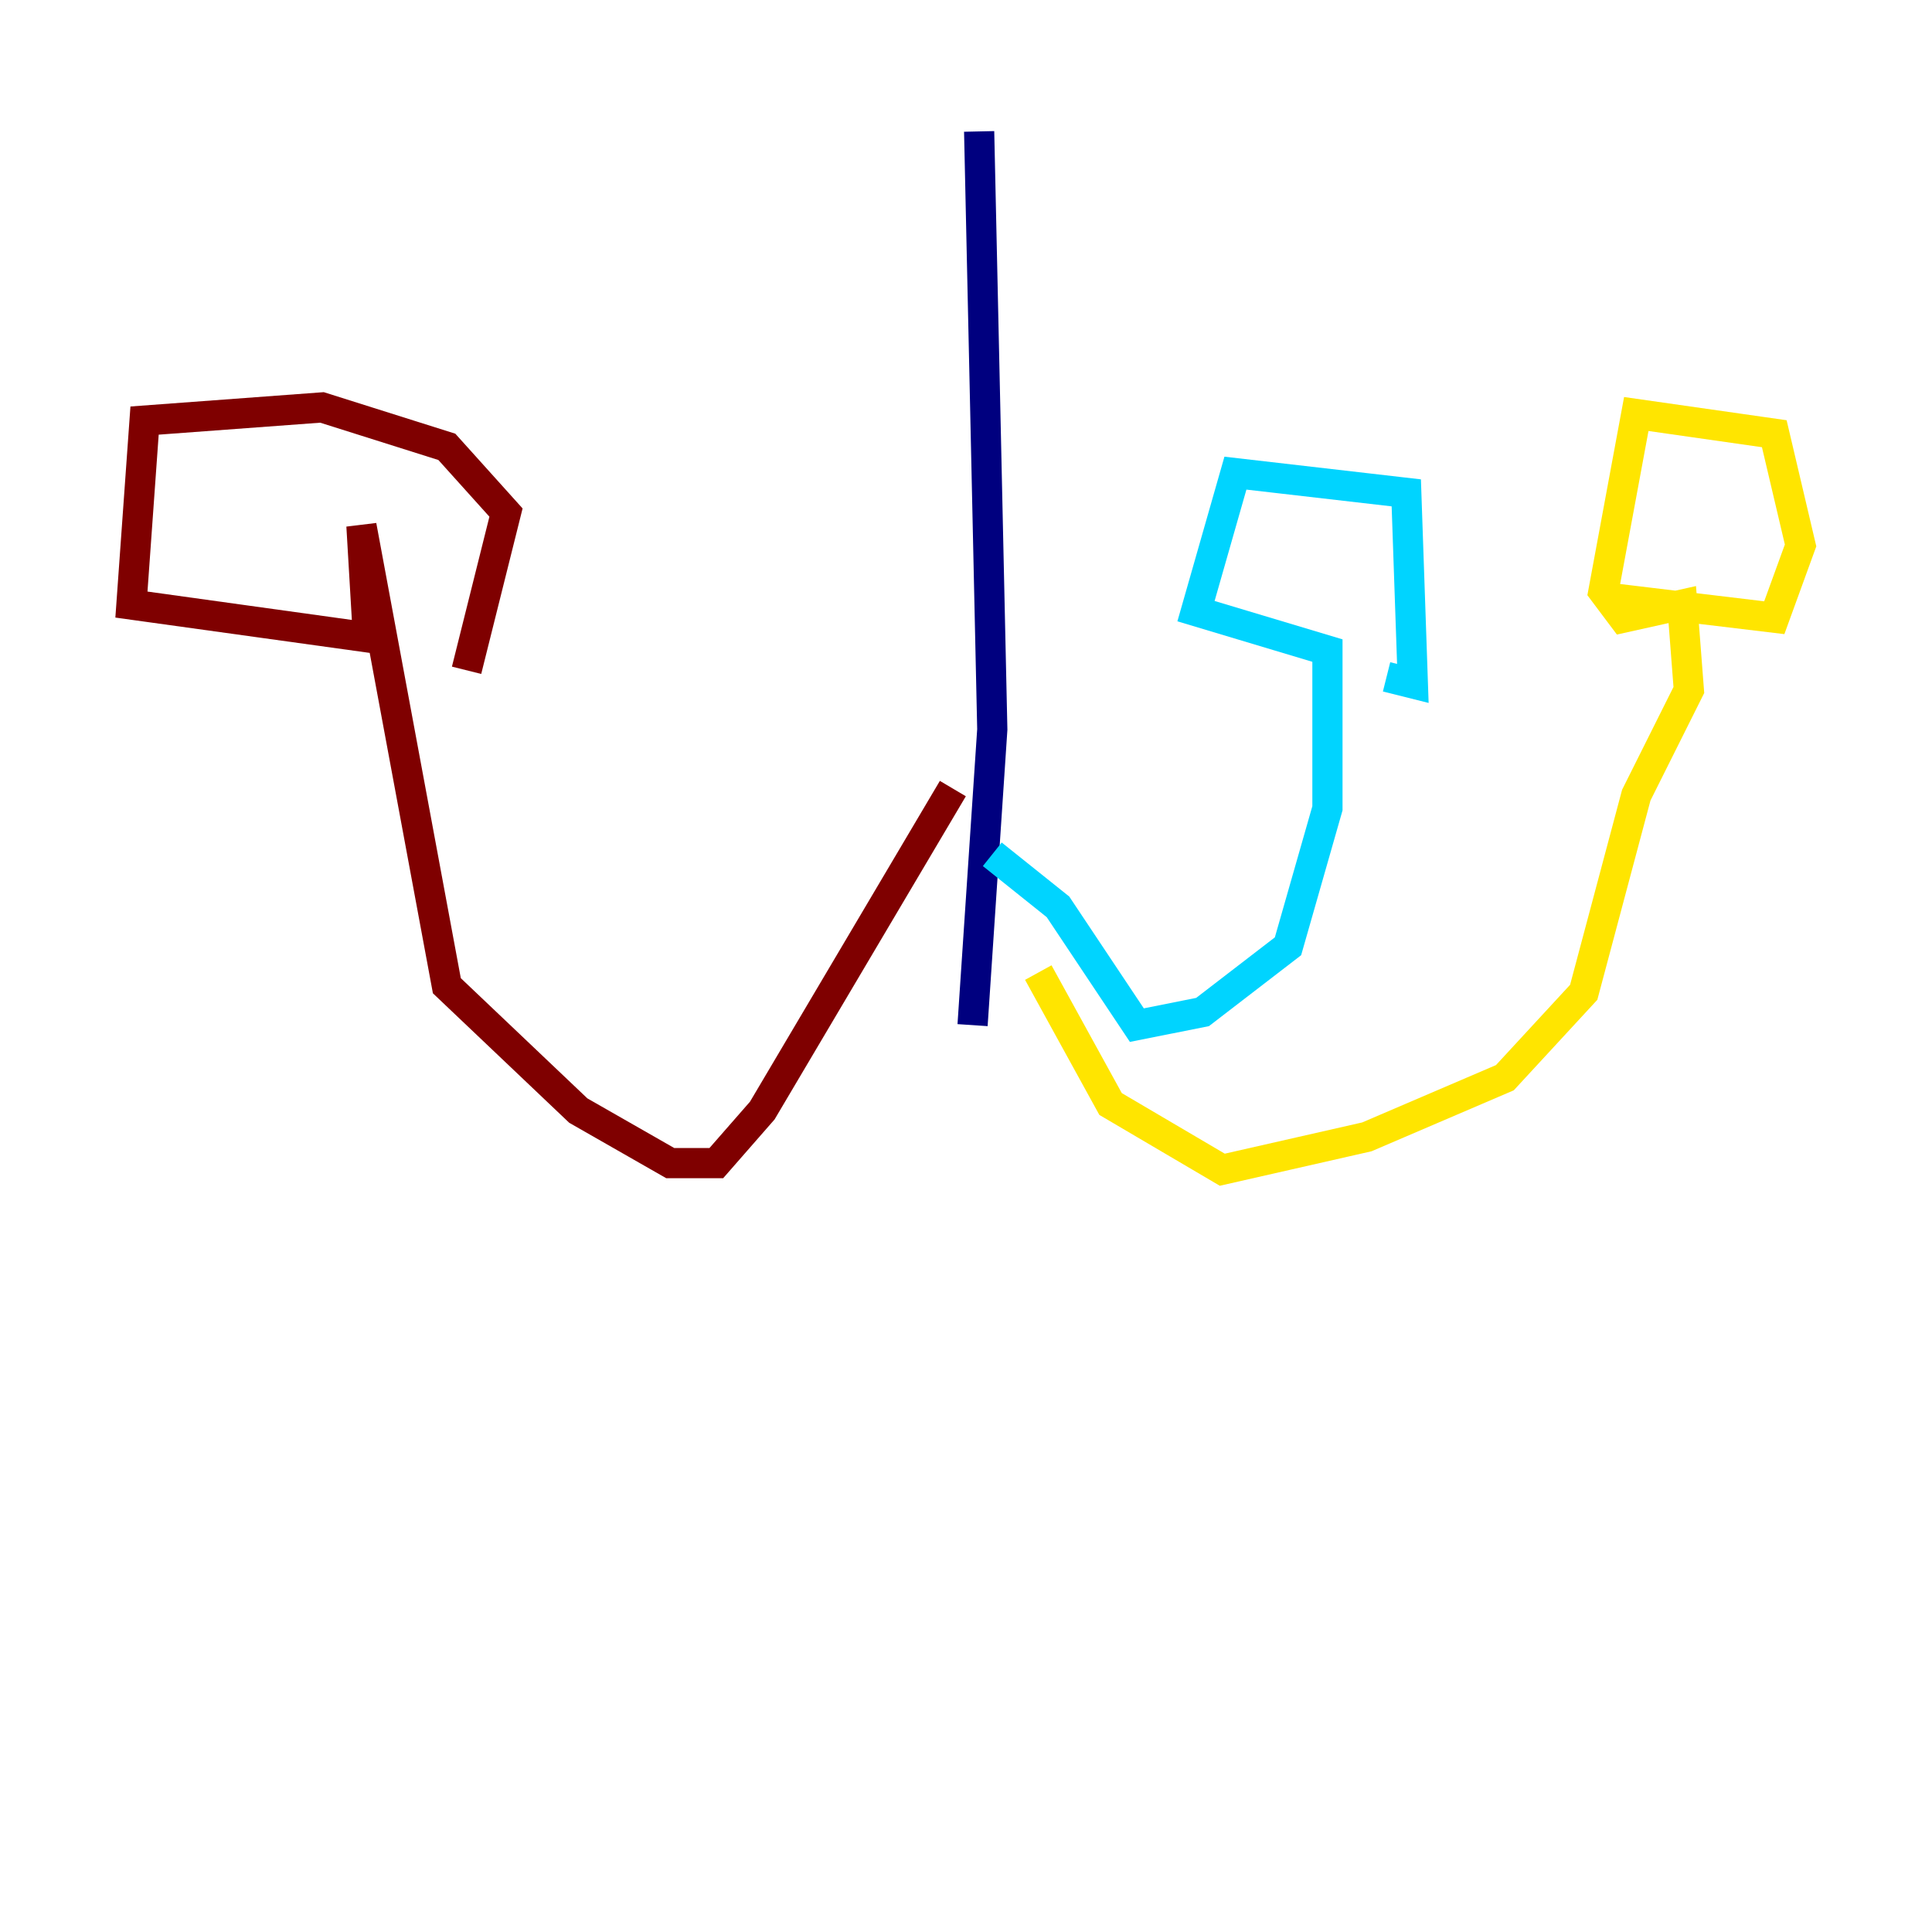 <?xml version="1.0" encoding="utf-8" ?>
<svg baseProfile="tiny" height="128" version="1.2" viewBox="0,0,128,128" width="128" xmlns="http://www.w3.org/2000/svg" xmlns:ev="http://www.w3.org/2001/xml-events" xmlns:xlink="http://www.w3.org/1999/xlink"><defs /><polyline fill="none" points="64.871,8.707 65.742,48.327 64.435,67.918" stroke="#00007f" stroke-width="2" /><polyline fill="none" points="65.742,56.599 70.095,60.082 75.32,67.918 79.674,67.048 85.333,62.694 87.946,53.551 87.946,43.102 79.238,40.49 81.85,31.347 93.17,32.653 93.605,45.279 91.864,44.843" stroke="#00d4ff" stroke-width="2" /><polyline fill="none" points="68.789,64.435 73.578,73.143 80.98,77.497 90.558,75.32 99.701,71.401 104.925,65.742 108.408,52.68 111.891,45.714 111.456,40.054 107.537,40.925 106.231,39.184 108.408,27.429 117.551,28.735 119.293,36.136 117.551,40.925 106.667,39.619" stroke="#ffe500" stroke-width="2" /><polyline fill="none" points="63.129,52.245 50.503,73.578 47.456,77.061 44.408,77.061 38.313,73.578 29.605,65.306 23.946,34.83 24.381,42.231 8.707,40.054 9.578,27.864 21.333,26.993 29.605,29.605 33.524,33.959 30.912,44.408" stroke="#7f0000" stroke-width="2" /></svg>